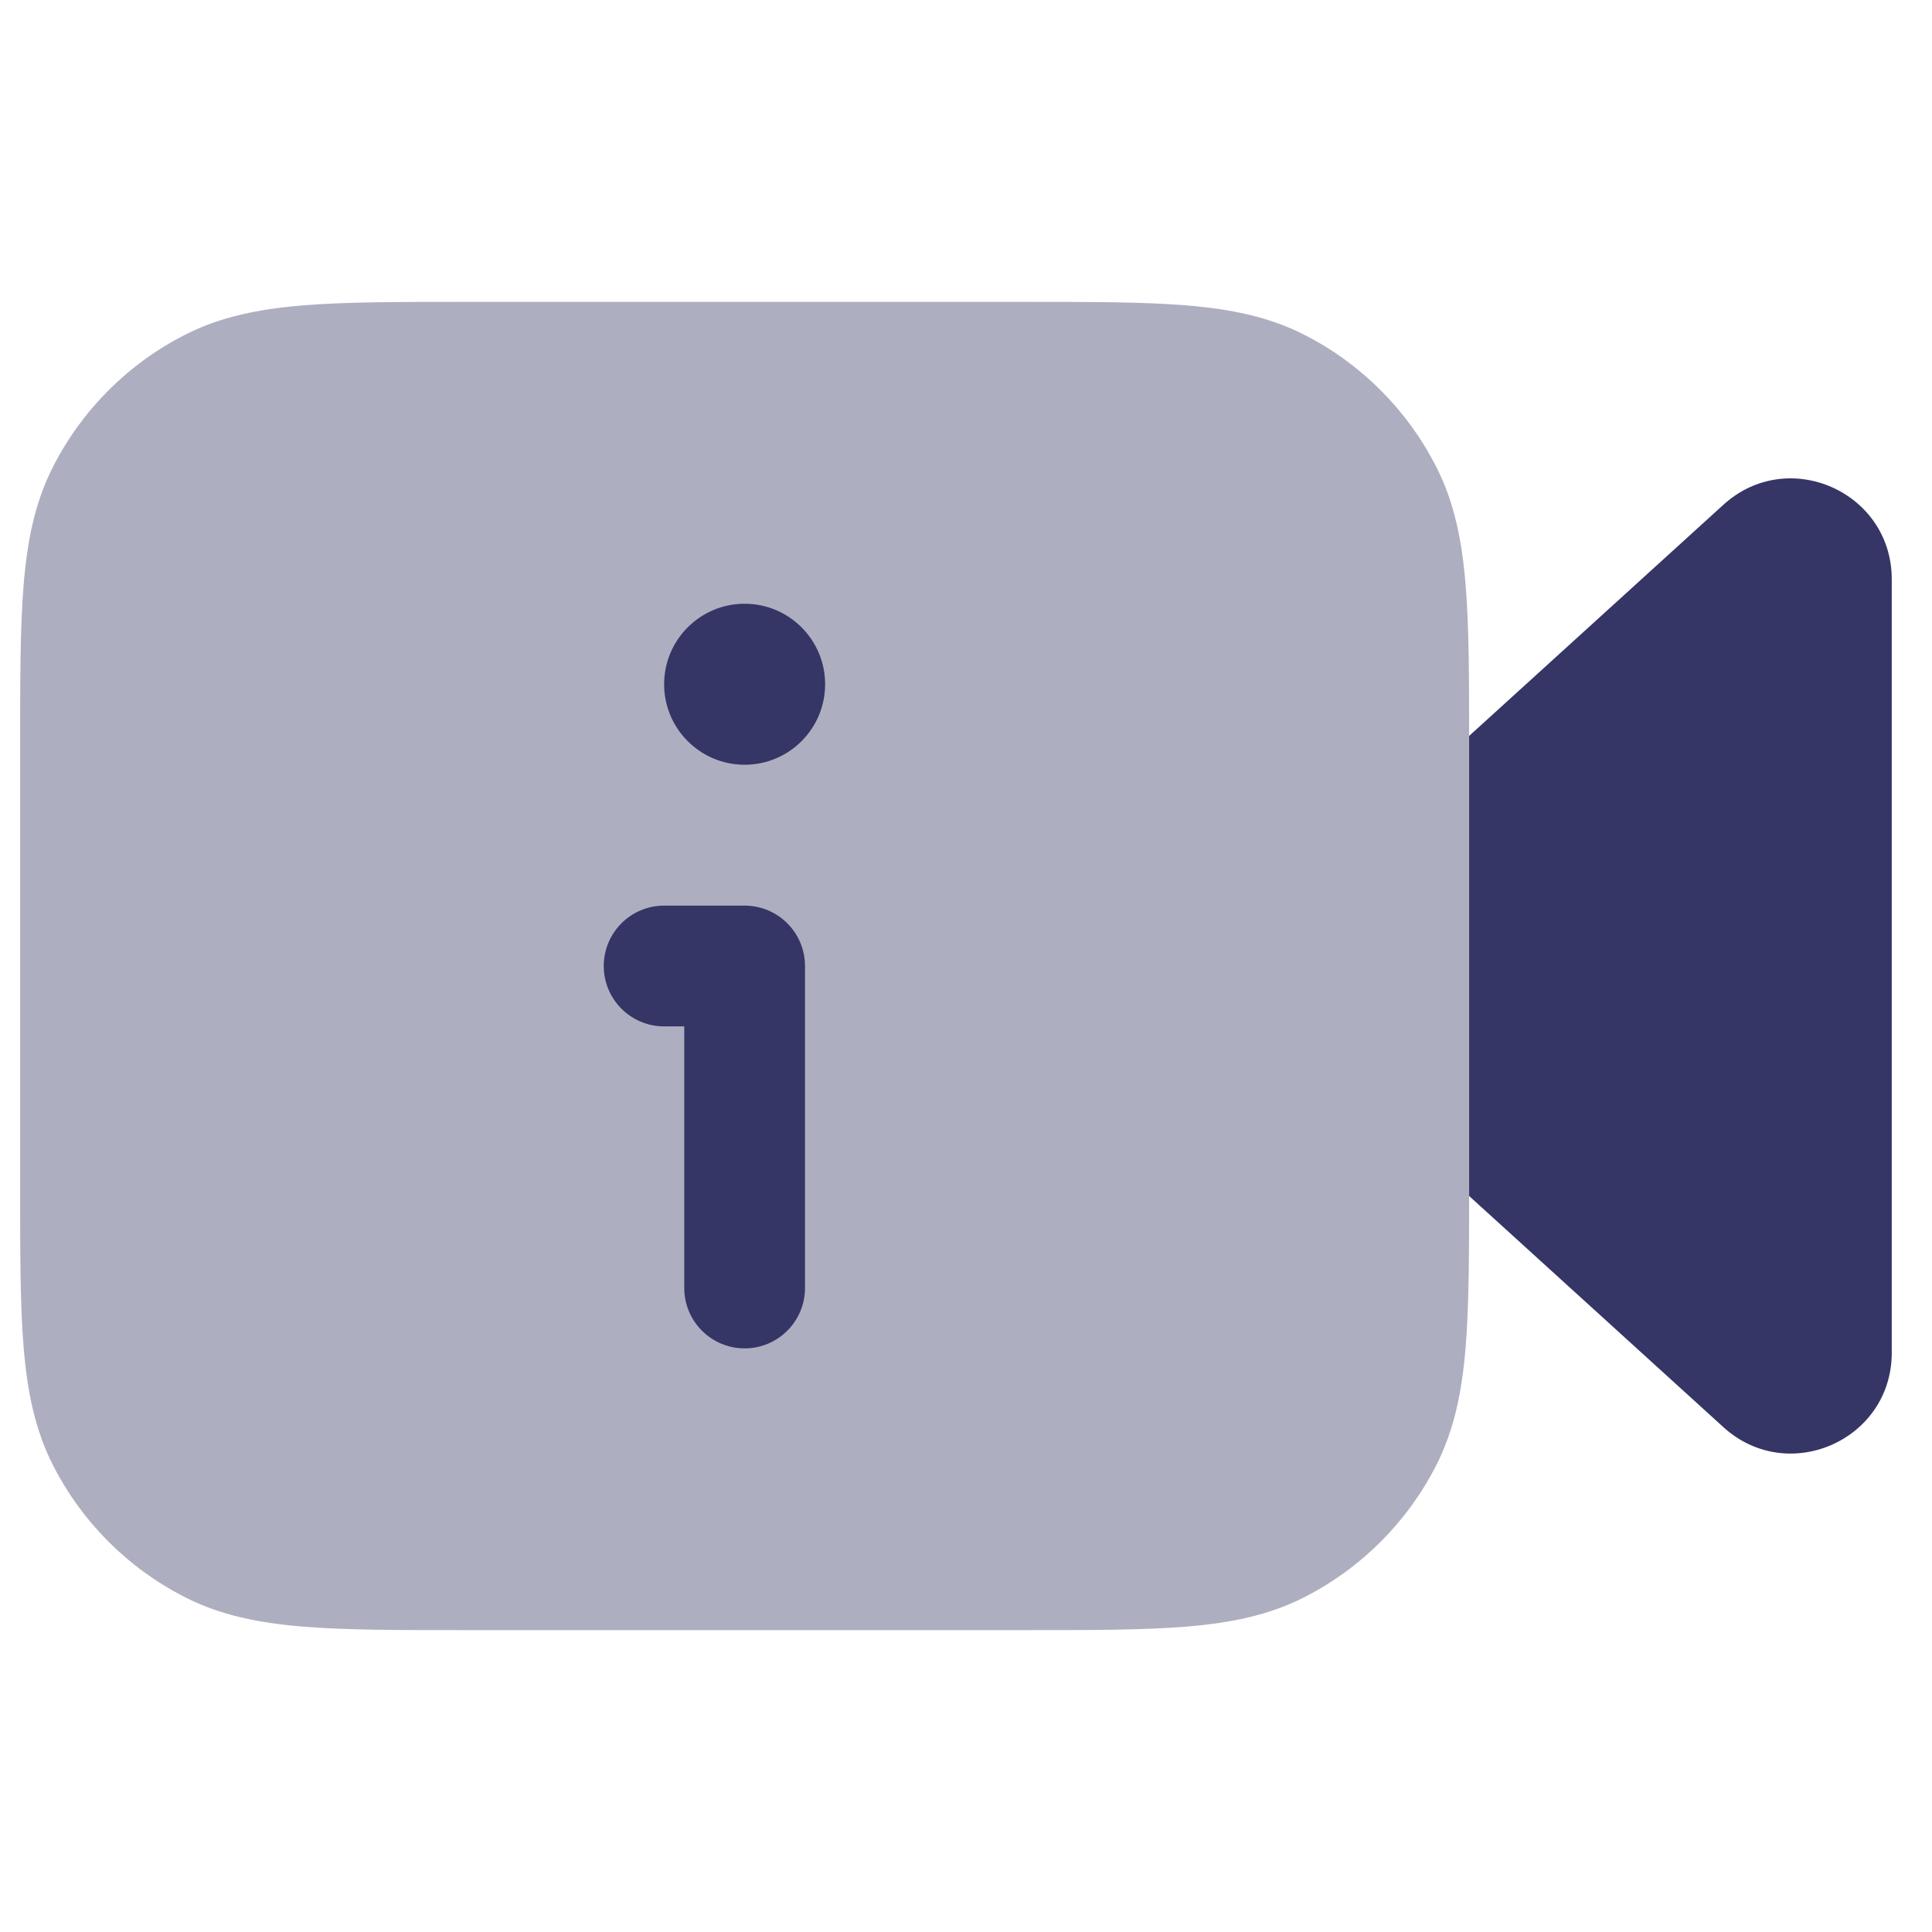 <svg width="24" height="24" viewBox="0 0 24 24" fill="none" xmlns="http://www.w3.org/2000/svg">
<path opacity="0.4" d="M12.732 3.75H5.768C4.955 3.75 4.299 3.75 3.769 3.793C3.222 3.838 2.742 3.932 2.298 4.159C1.592 4.518 1.018 5.092 0.659 5.798C0.432 6.242 0.338 6.722 0.293 7.269C0.25 7.799 0.25 8.455 0.25 9.268V14.732C0.25 15.545 0.25 16.201 0.293 16.732C0.338 17.278 0.432 17.758 0.659 18.203C1.018 18.908 1.592 19.482 2.298 19.841C2.742 20.068 3.222 20.162 3.769 20.207C4.299 20.25 4.955 20.25 5.768 20.25H12.732C13.545 20.25 14.201 20.25 14.732 20.207C15.278 20.162 15.758 20.068 16.203 19.841C16.908 19.482 17.482 18.908 17.841 18.203C18.068 17.758 18.162 17.278 18.207 16.732C18.25 16.201 18.25 15.545 18.25 14.732V9.268C18.25 8.455 18.25 7.799 18.207 7.269C18.162 6.722 18.068 6.242 17.841 5.798C17.482 5.092 16.908 4.518 16.203 4.159C15.758 3.932 15.278 3.838 14.732 3.793C14.201 3.75 13.545 3.75 12.732 3.75Z" fill="#353566"/>
<path d="M18.25 14.857V9.142L21.409 6.27C22.212 5.54 23.5 6.11 23.5 7.195V16.805C23.5 17.89 22.212 18.459 21.409 17.729L18.25 14.857Z" fill="#353566"/>
<path d="M7.5 12C7.5 11.586 7.836 11.25 8.25 11.25H9.25C9.664 11.25 10 11.586 10 12L10 16C10 16.414 9.664 16.75 9.25 16.75C8.836 16.75 8.5 16.414 8.5 16L8.5 12.75H8.25C7.836 12.75 7.5 12.414 7.5 12Z" fill="#353566"/>
<path d="M9.25 7.5C8.698 7.5 8.25 7.948 8.25 8.5C8.25 9.052 8.698 9.5 9.25 9.5C9.802 9.5 10.25 9.052 10.25 8.5C10.25 7.948 9.802 7.5 9.25 7.5Z" fill="#353566"/>
</svg>
